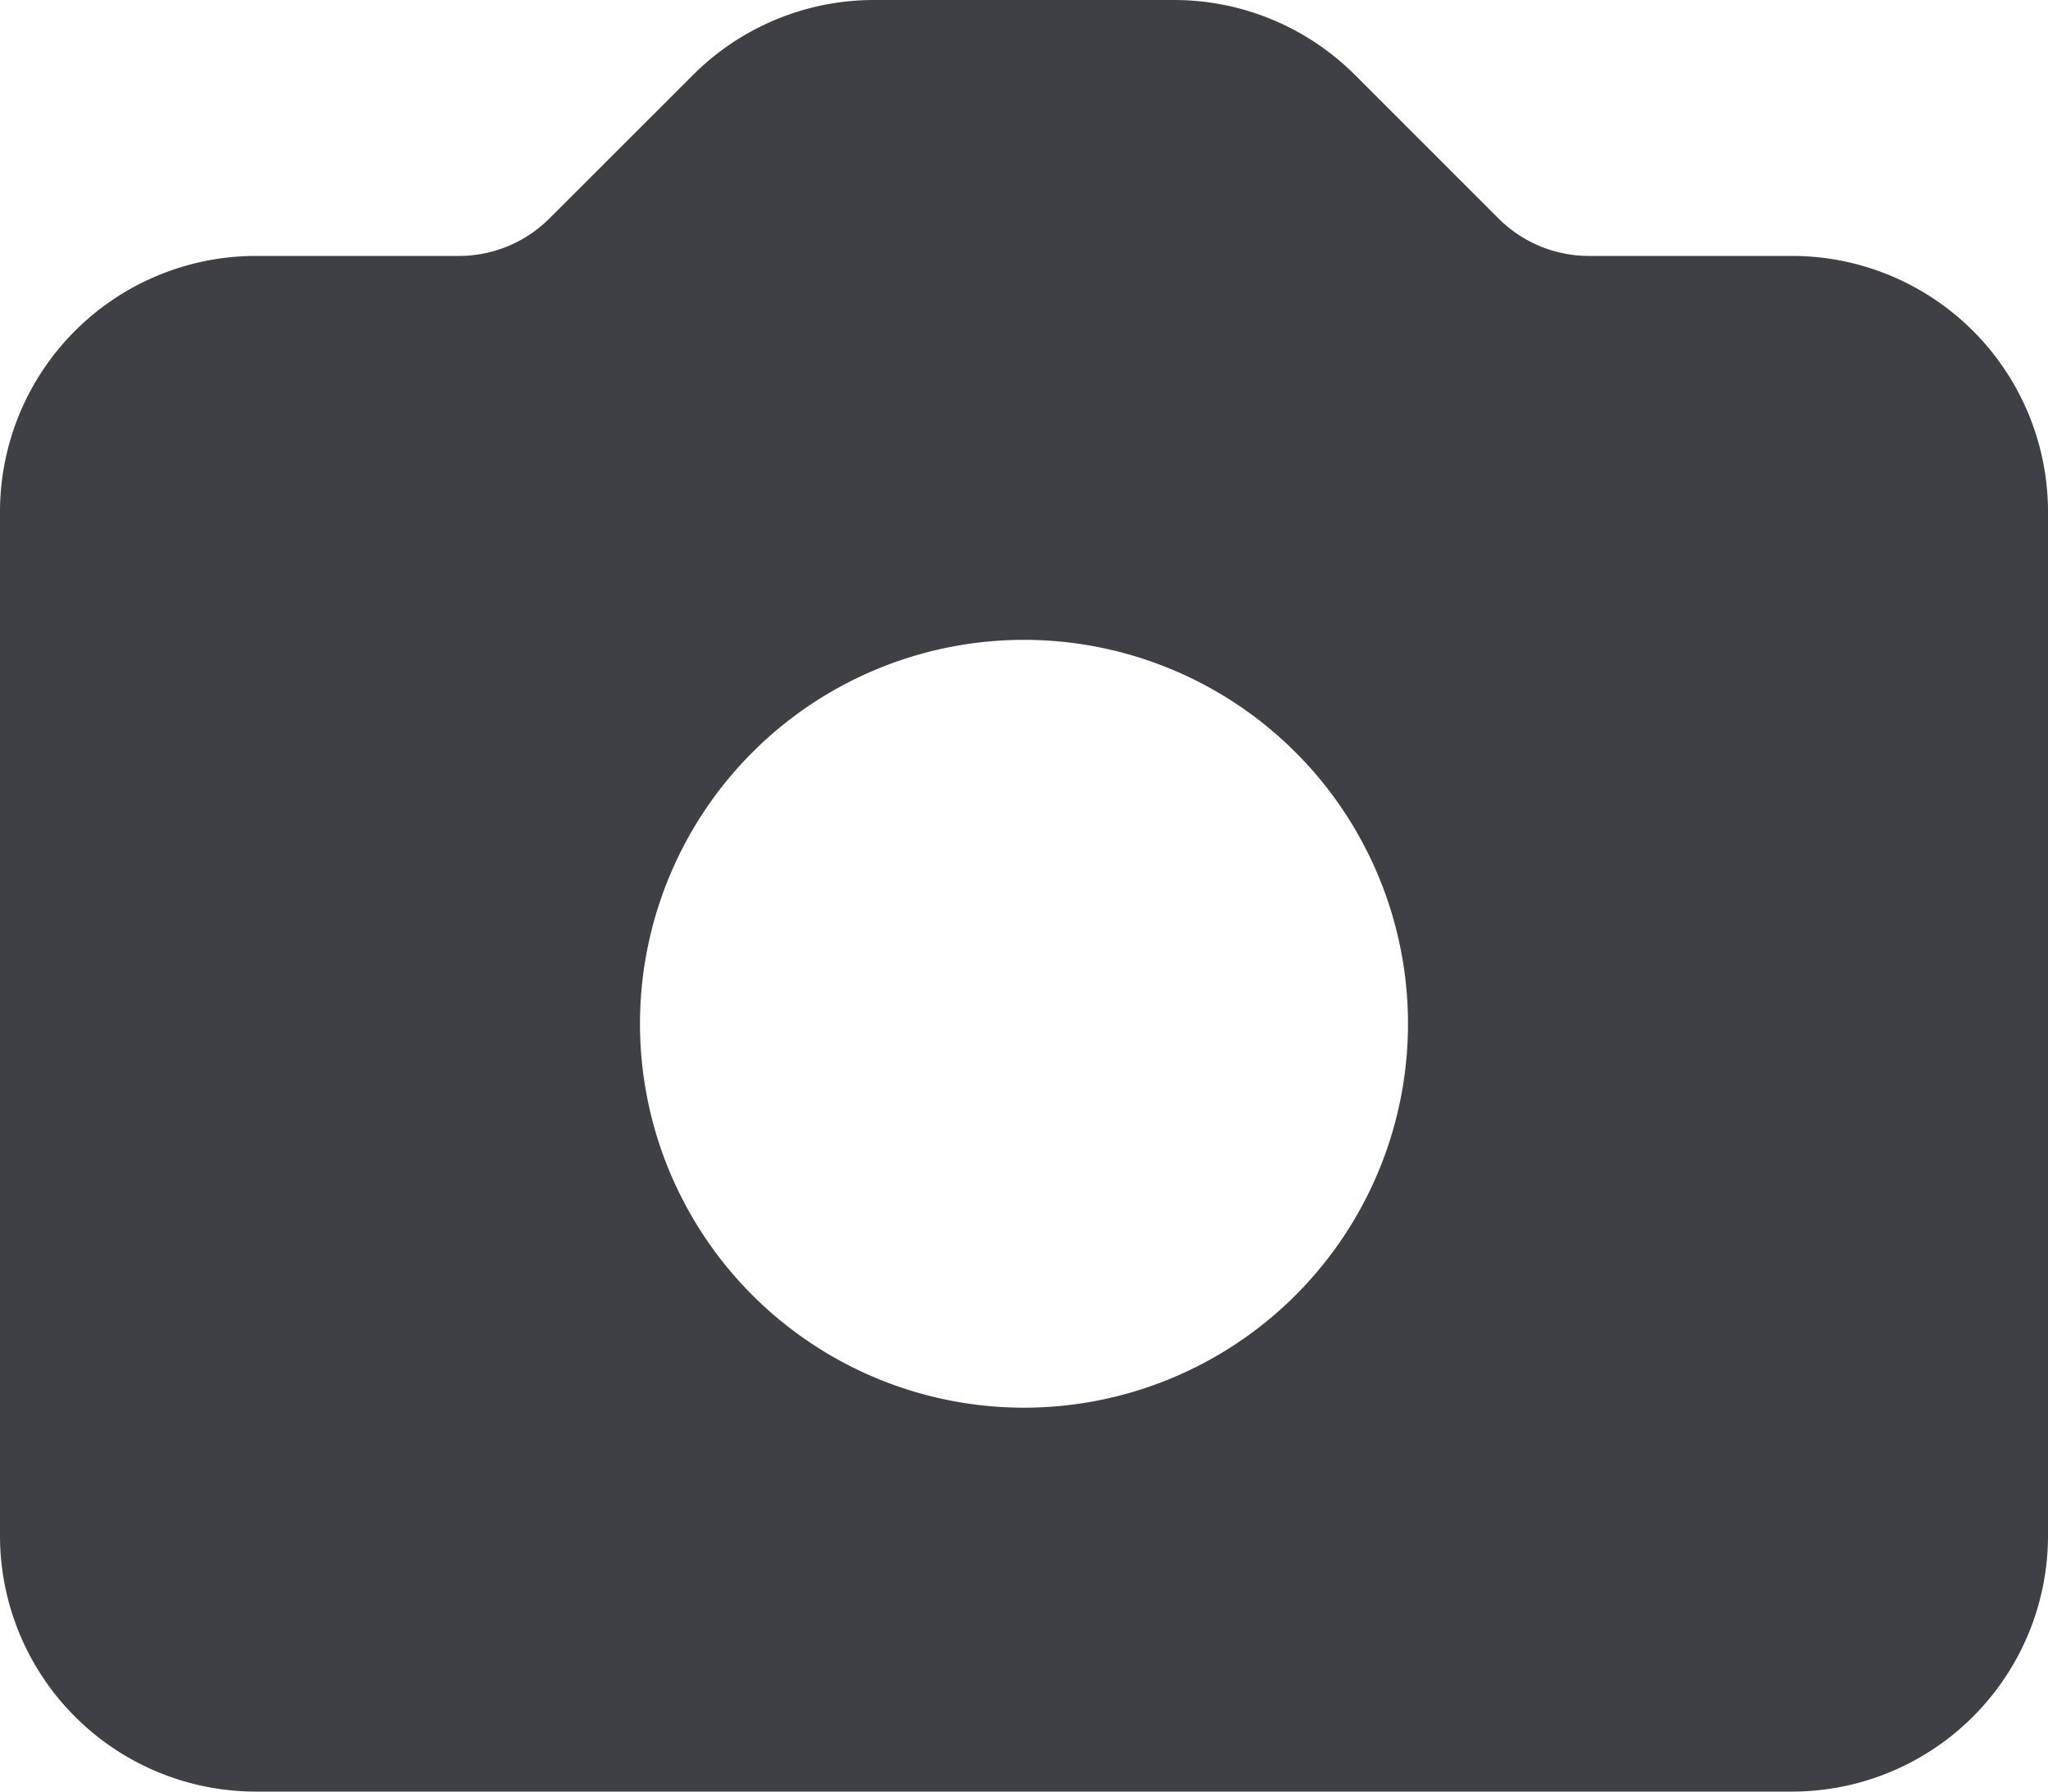 <svg id="camera_filled" data-name="camera filled" xmlns="http://www.w3.org/2000/svg" width="24" height="21" viewBox="0 0 24 21">
  <defs>
    <style>
      .cls-1 {
        fill: #3f3f46;
        fill-rule: evenodd;
      }
    </style>
  </defs>
  <path id="camera_filled-2" data-name="camera filled" class="cls-1" d="M5,6A3,3,0,0,0,2,9V21a3,3,0,0,0,3,3H23a3,3,0,0,0,3-3V9a3,3,0,0,0-3-3H20.621a1.5,1.5,0,0,1-1.061-.44L17.879,3.879A3,3,0,0,0,15.758,3H12.242a3,3,0,0,0-2.121.879L8.439,5.56A1.5,1.5,0,0,1,7.379,6Zm9,13.5a4.5,4.5,0,1,0-3.182-1.318A4.5,4.5,0,0,0,14,19.5Z" transform="translate(-2 -3)"/>
</svg>
